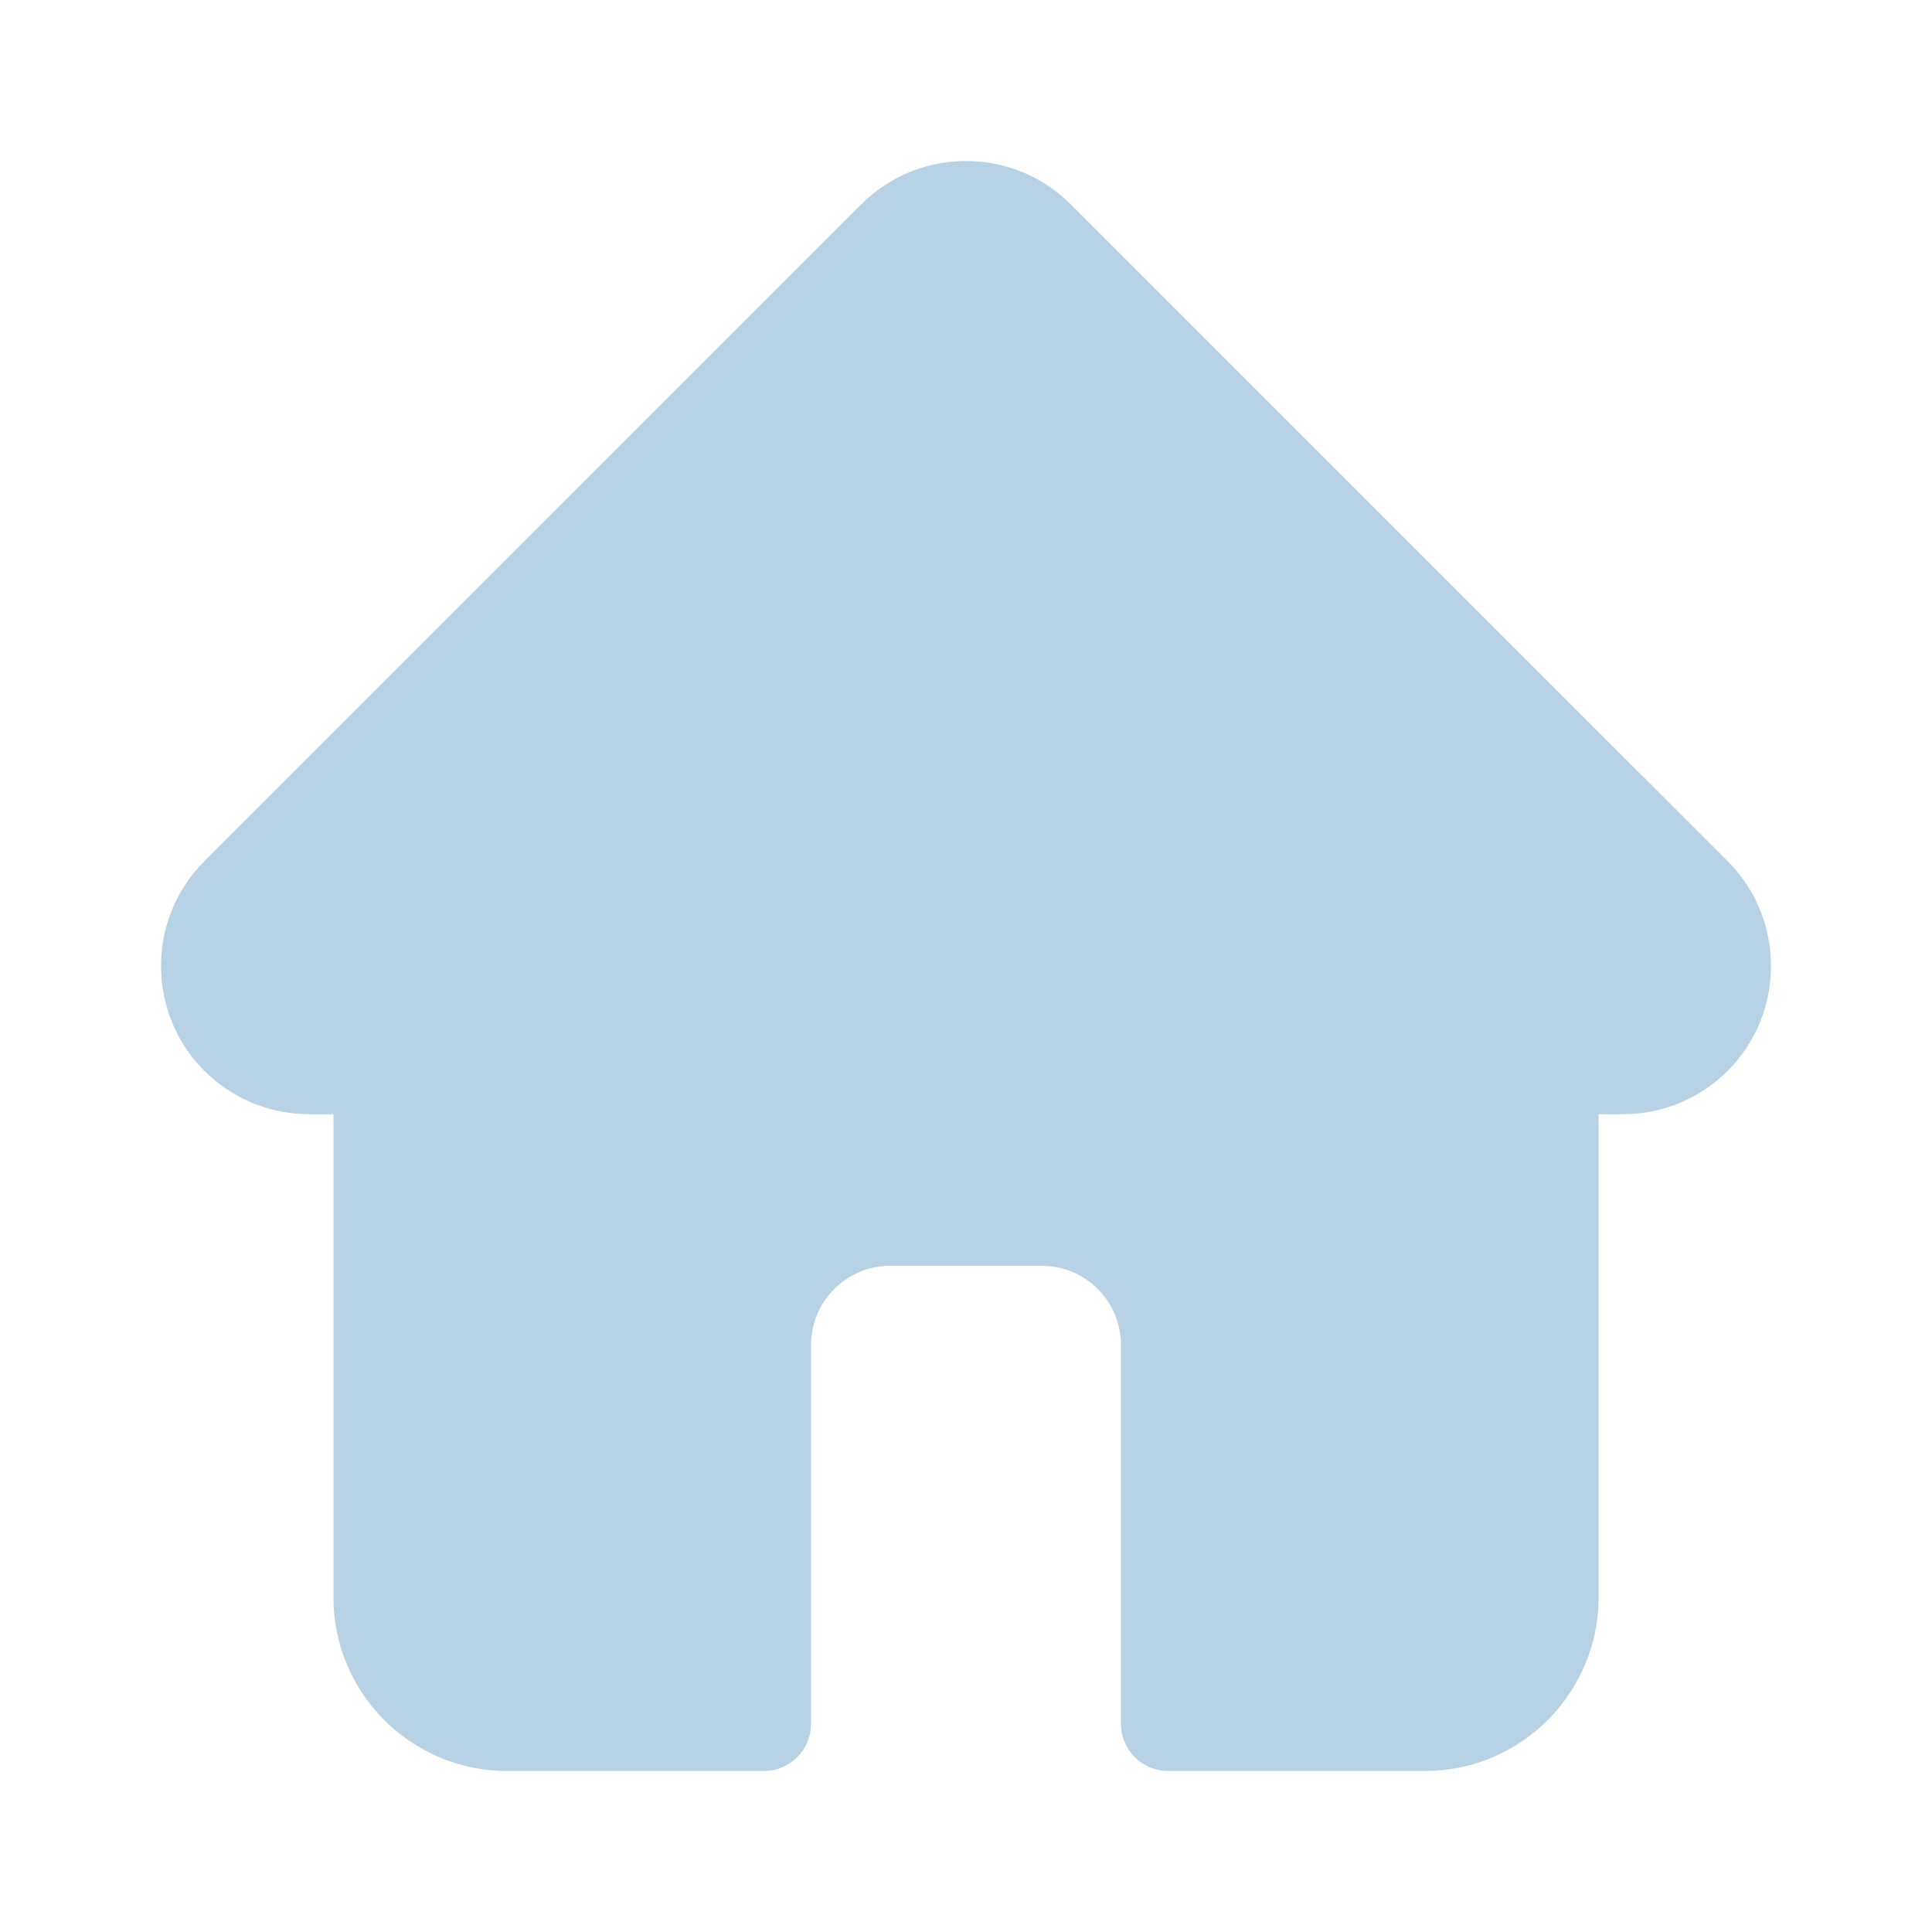 <svg width="24" height="24" viewBox="0 0 24 24" fill="none" xmlns="http://www.w3.org/2000/svg">
<g id="Icons/Outlined/Home">
<path id="Vector" d="M21.463 10.699C21.462 10.699 21.462 10.698 21.461 10.698L13.302 2.54C12.954 2.192 12.492 2 12 2C11.508 2 11.046 2.192 10.698 2.539L2.543 10.693C2.54 10.696 2.537 10.699 2.535 10.702C1.821 11.42 1.822 12.585 2.538 13.302C2.866 13.629 3.298 13.819 3.76 13.839C3.779 13.841 3.798 13.841 3.817 13.841H4.142V19.845C4.142 21.033 5.109 22 6.297 22H9.489C9.813 22 10.075 21.738 10.075 21.414V16.707C10.075 16.165 10.517 15.724 11.059 15.724H12.941C13.484 15.724 13.925 16.165 13.925 16.707V21.414C13.925 21.738 14.187 22 14.511 22H17.703C18.891 22 19.858 21.033 19.858 19.845V13.841H20.16C20.651 13.841 21.114 13.65 21.462 13.302C22.179 12.584 22.179 11.417 21.463 10.699Z" fill="#B8D2E5"/>
</g>
</svg>
